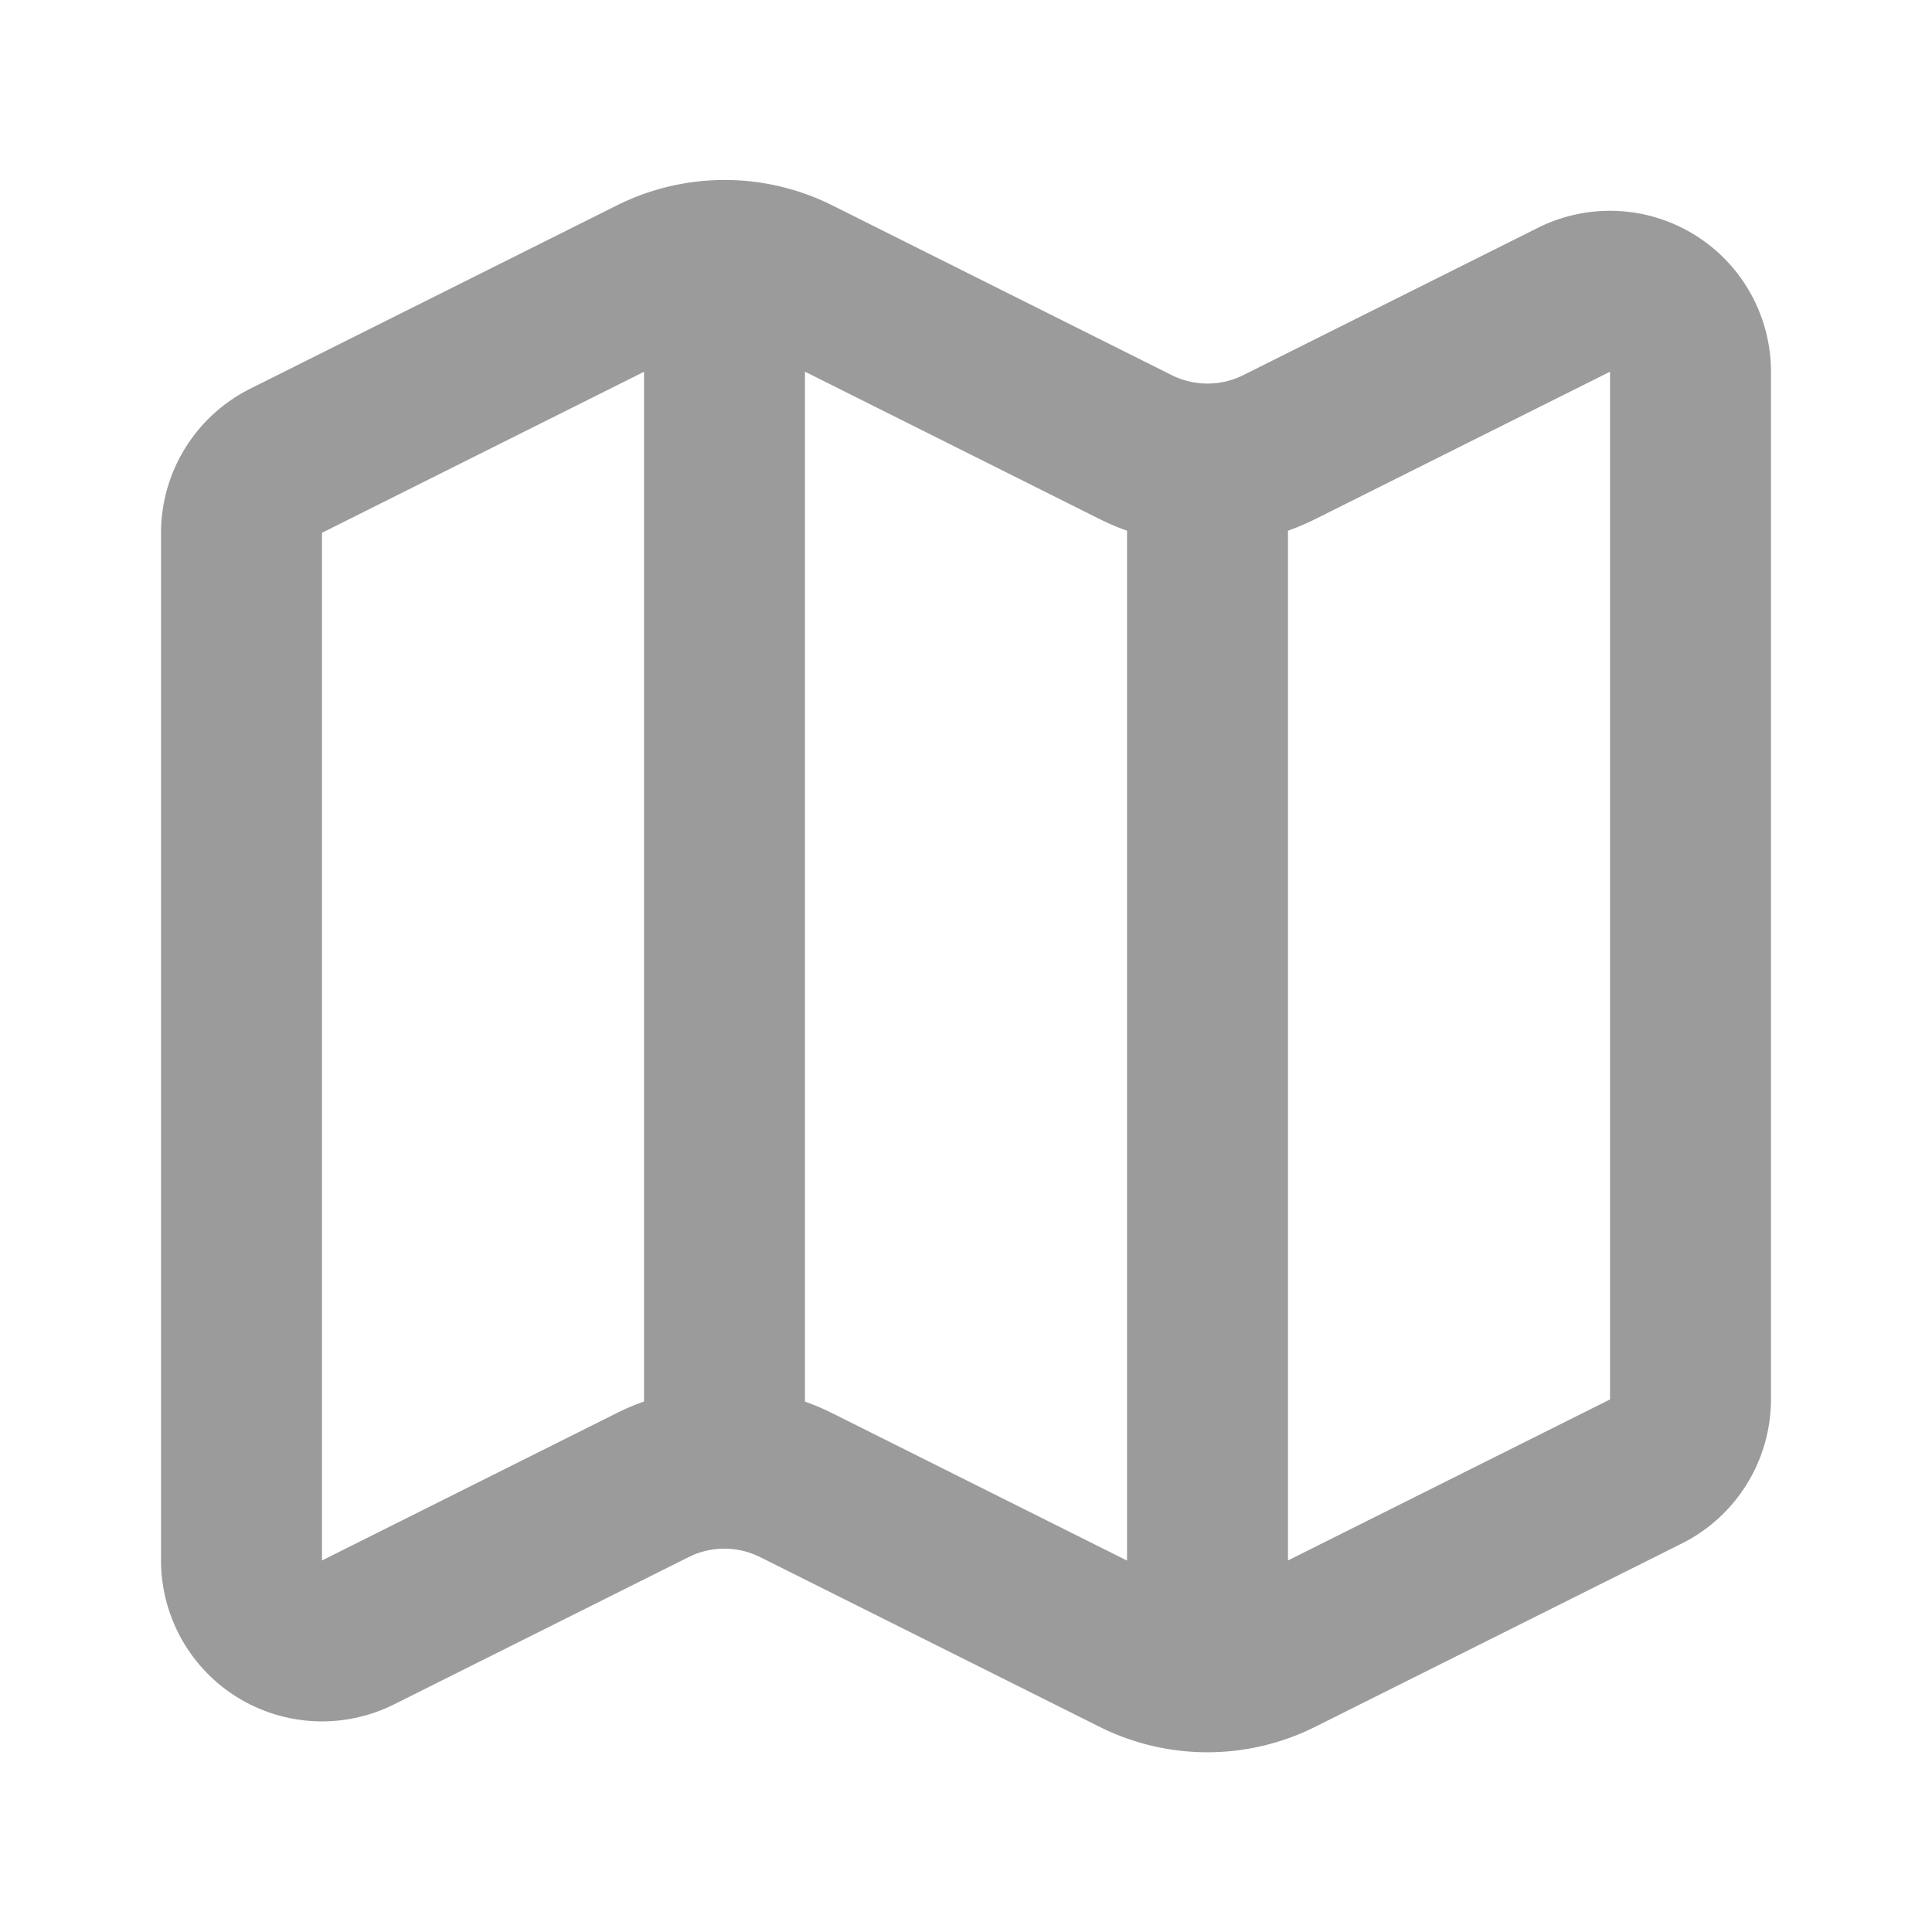 <svg xmlns="http://www.w3.org/2000/svg" width="16" height="16" fill="none" viewBox="0 0 16 16"><path stroke="#9b9b9b" stroke-linecap="round" stroke-linejoin="round" stroke-width="1.333" d="M9.404 3.702a1.33 1.33 0 0 0 1.192 0l2.44-1.22A.667.667 0 0 1 14 3.08v8.51a.67.67 0 0 1-.369.596l-3.036 1.518a1.33 1.33 0 0 1-1.192 0l-2.808-1.404a1.33 1.33 0 0 0-1.192 0l-2.44 1.22A.667.667 0 0 1 2 12.92V4.412a.67.67 0 0 1 .369-.596l3.036-1.518a1.33 1.33 0 0 1 1.192 0ZM10 3.843v10M6 2.157v10"/></svg>